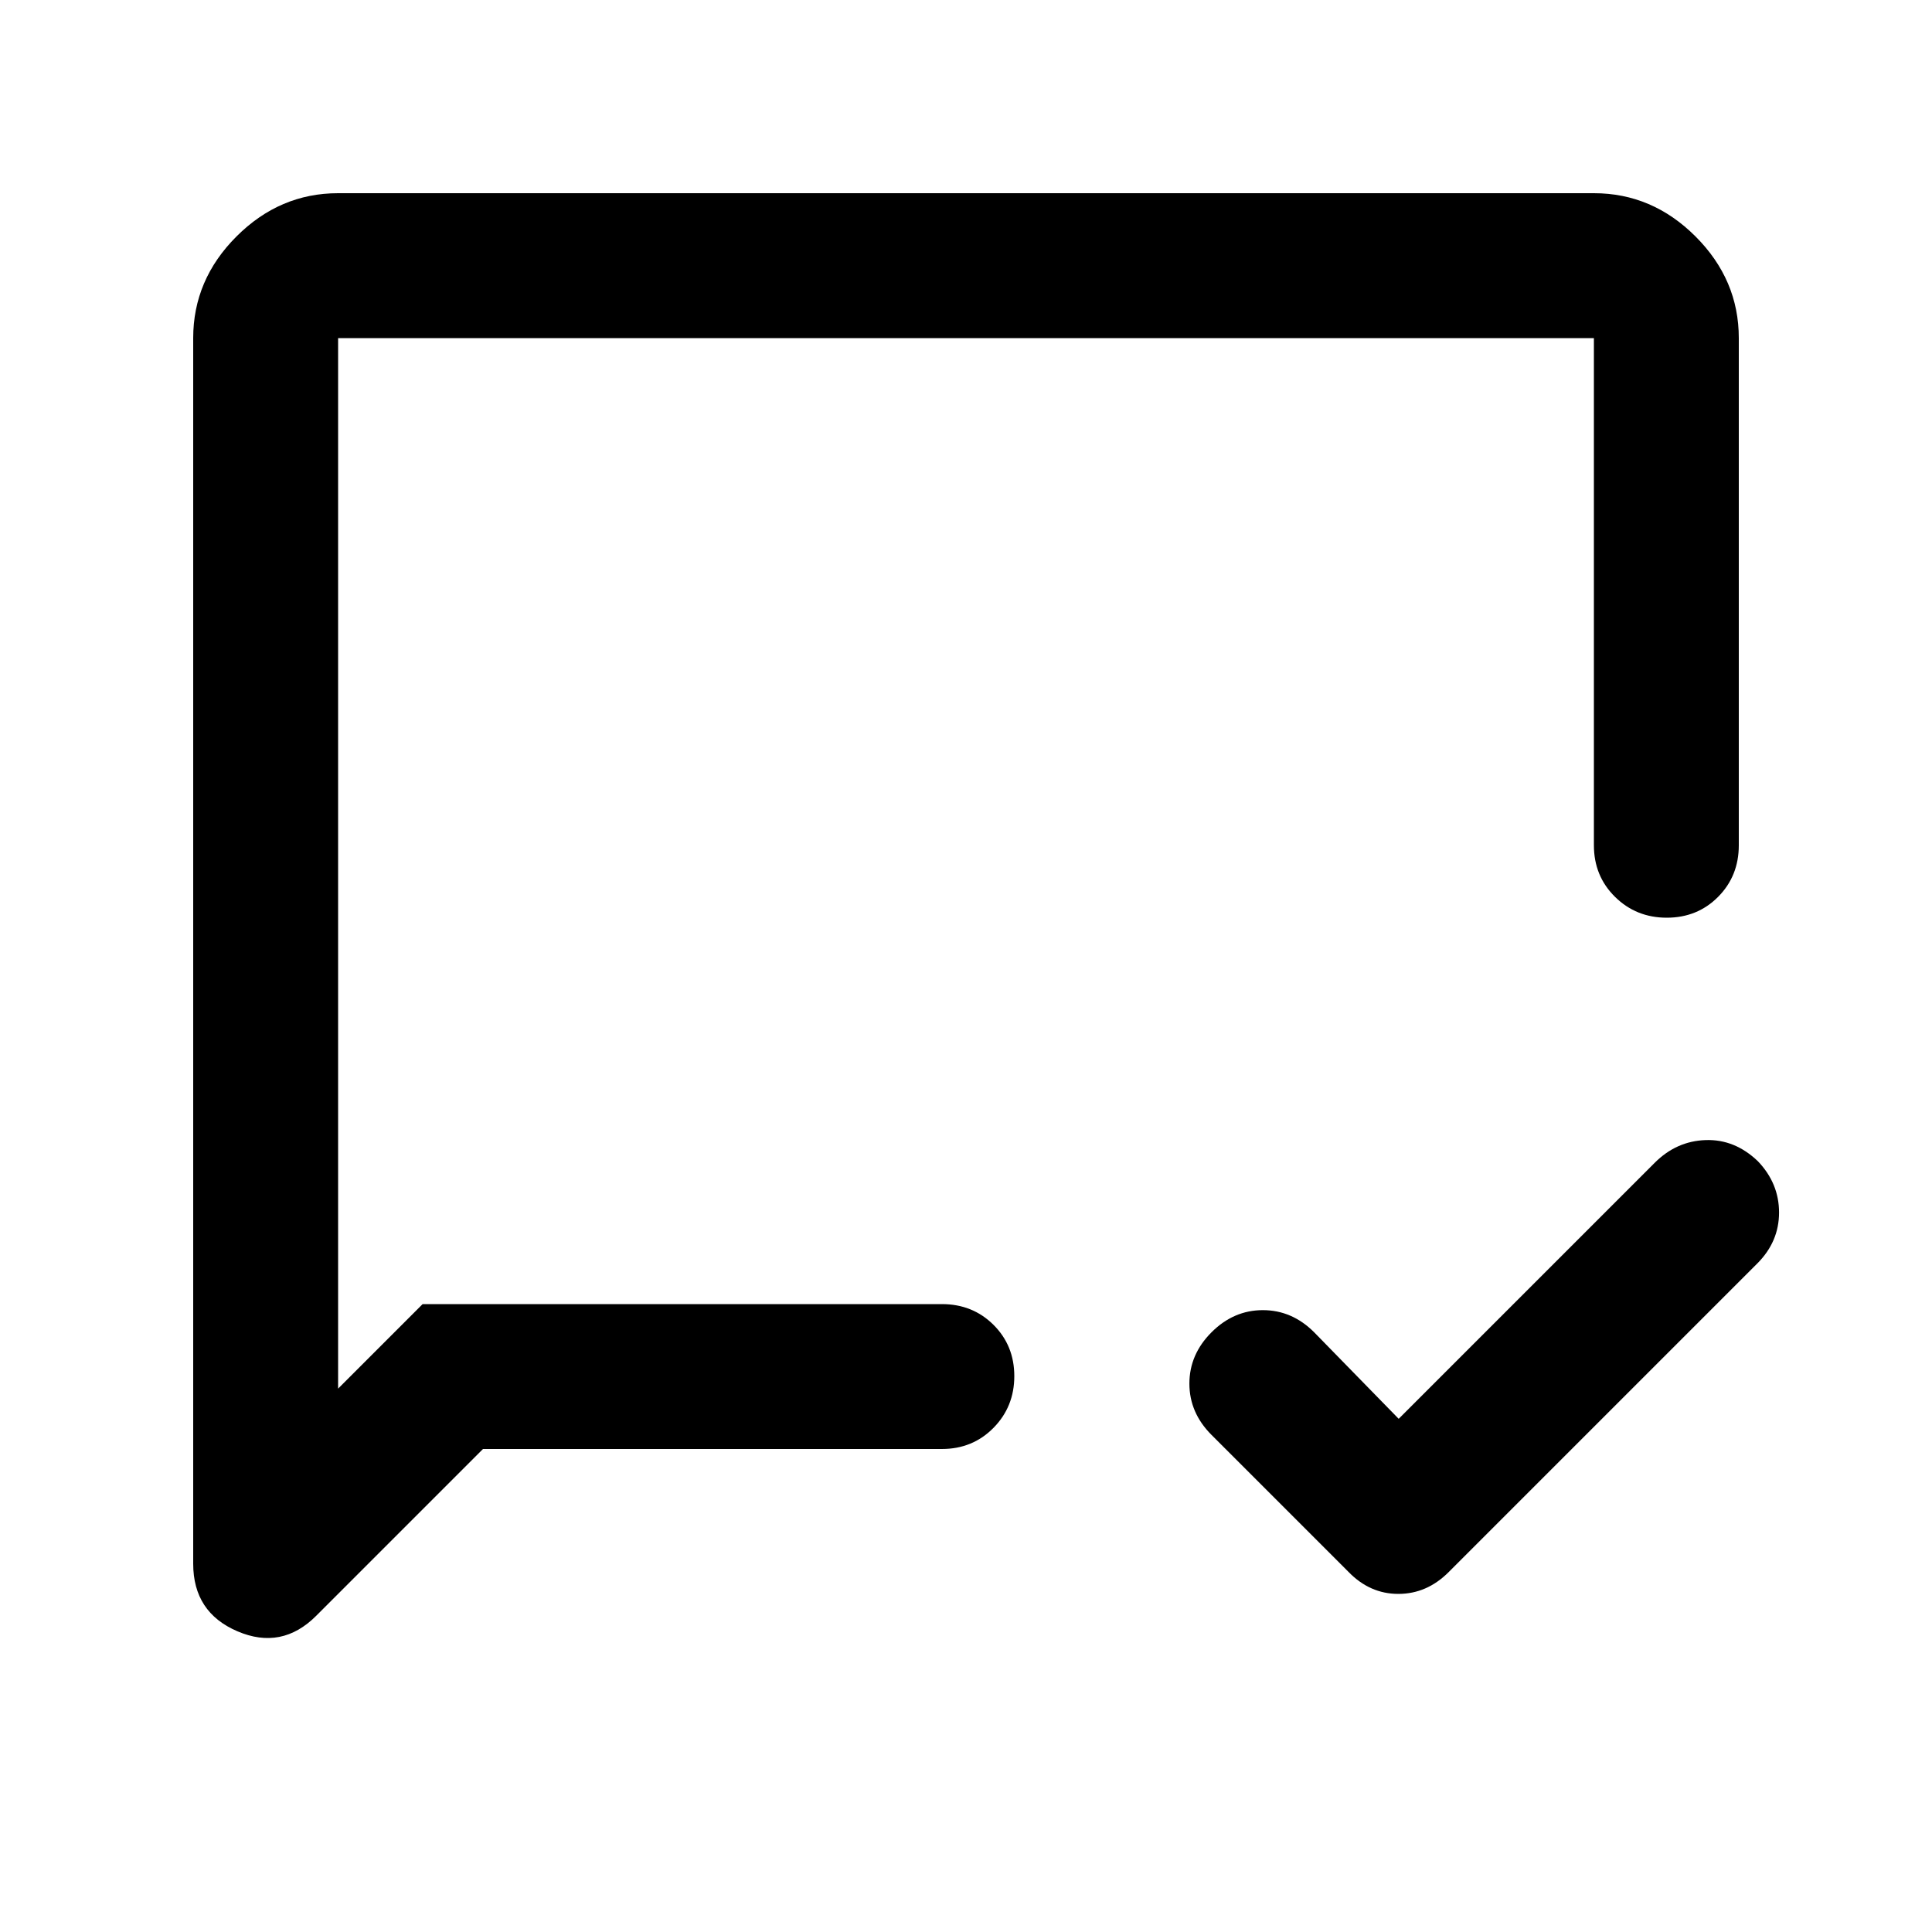 <svg xmlns="http://www.w3.org/2000/svg" height="20" viewBox="0 -960 960 960" width="20"><path d="m695-255 127.25-127.25Q833-393 847.5-393.5t25.98 10.5Q884-372 884-357.5t-10.82 25.32L719.82-178.82Q709-168 694.82-168T670-179l-68-68q-11-11-11-25.5t11-25.5q11-11 25.5-11t25.5 11l42 43Zm-455 15-82.88 82.88Q140-140 118-149.41q-22-9.4-22-33.59v-609q0-29 21.5-50.5T168-864h624q29 0 50.5 21.5T864-792v252q0 15.3-10.29 25.65Q843.42-504 828.21-504t-25.71-10.35Q792-524.7 792-540v-252H168v522l42-42h258q15.3 0 25.65 10.29Q504-291.42 504-276.21t-10.35 25.71Q483.3-240 468-240H240Zm-72-72v-480 480Z"/></svg>